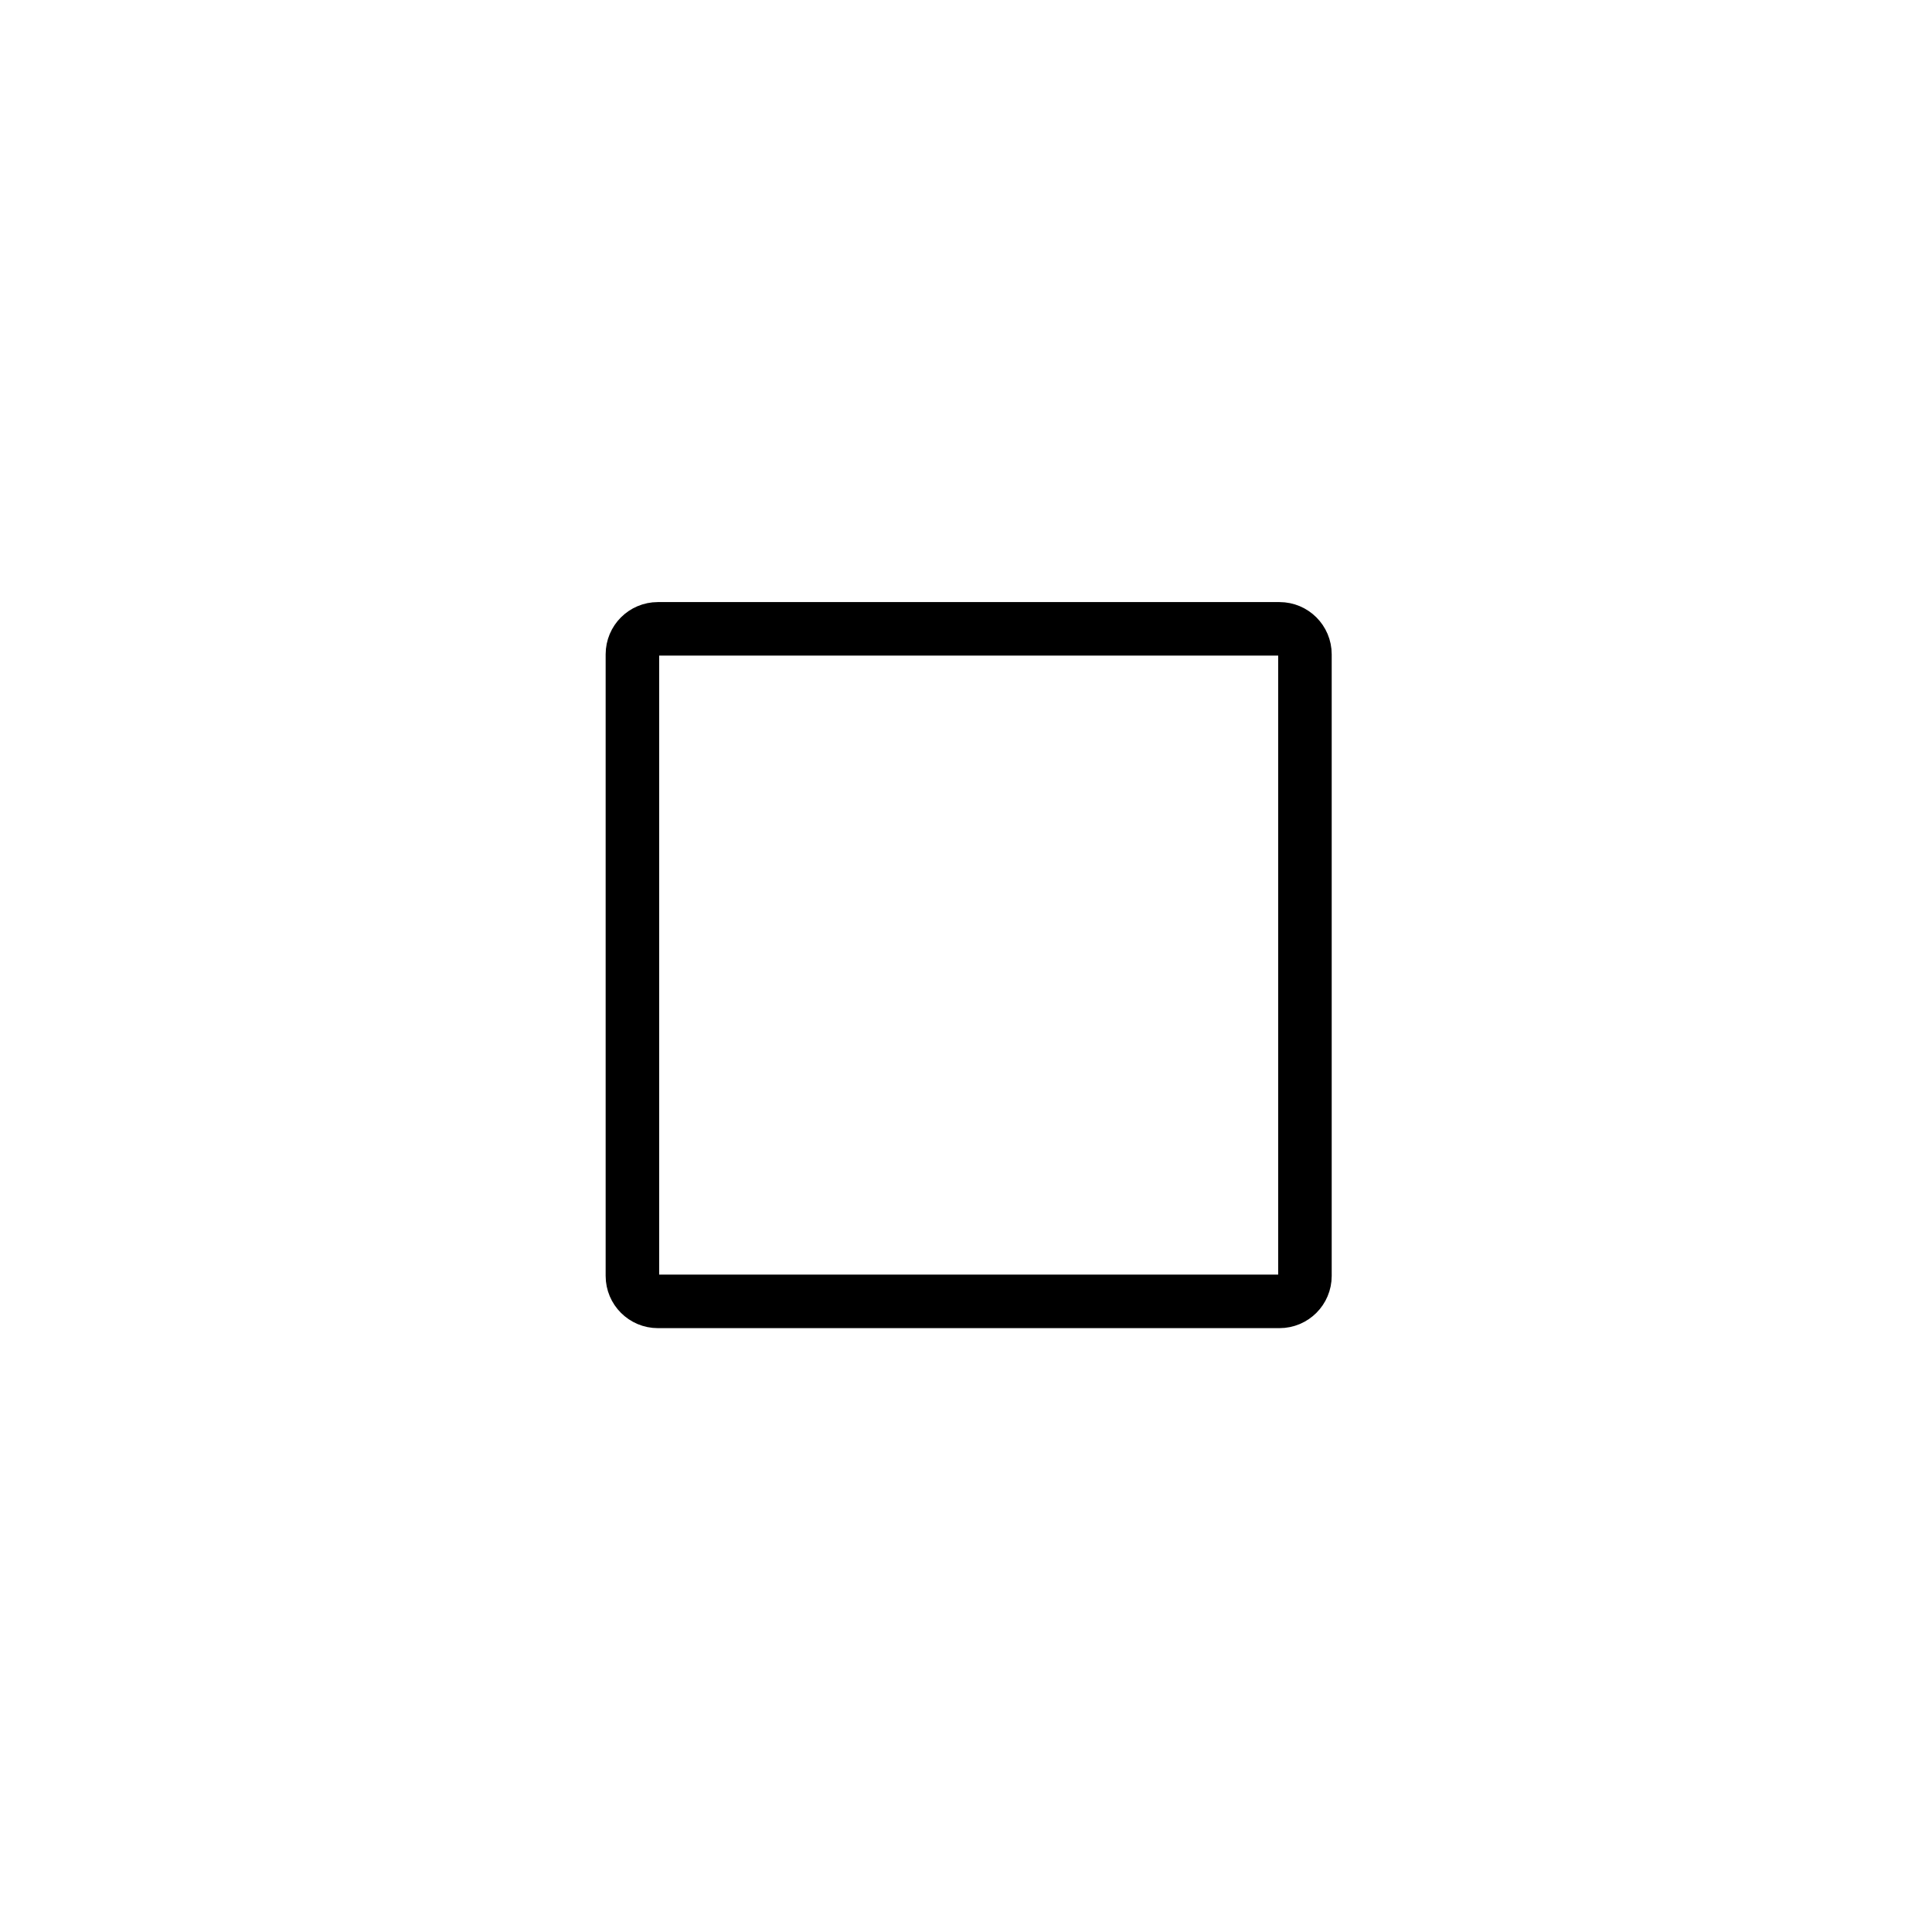 <?xml version="1.0" encoding="iso-8859-1"?>
<!-- Generator: Adobe Illustrator 16.0.0, SVG Export Plug-In . SVG Version: 6.00 Build 0)  -->
<!DOCTYPE svg PUBLIC "-//W3C//DTD SVG 1.1//EN" "http://www.w3.org/Graphics/SVG/1.1/DTD/svg11.dtd">
<svg version="1.1" xmlns="http://www.w3.org/2000/svg" xmlns:xlink="http://www.w3.org/1999/xlink" x="0px" y="0px" width="361px"
	 height="361px" viewBox="0 0 361 361" style="enable-background:new 0 0 361 361;" xml:space="preserve">
<g id="audio_x5F_stop">
	<path style="fill:none;stroke:#000000;stroke-width:10;stroke-miterlimit:10;" d="M243.833,238.41c0,2.627-2.13,4.757-4.757,4.757
		H122.924c-2.627,0-4.757-2.13-4.757-4.757V122.258c0-2.627,2.13-4.757,4.757-4.757h116.152c2.627,0,4.757,2.13,4.757,4.757V238.41z
		"/>
</g>
<g id="Ebene_1">
</g>
</svg>
